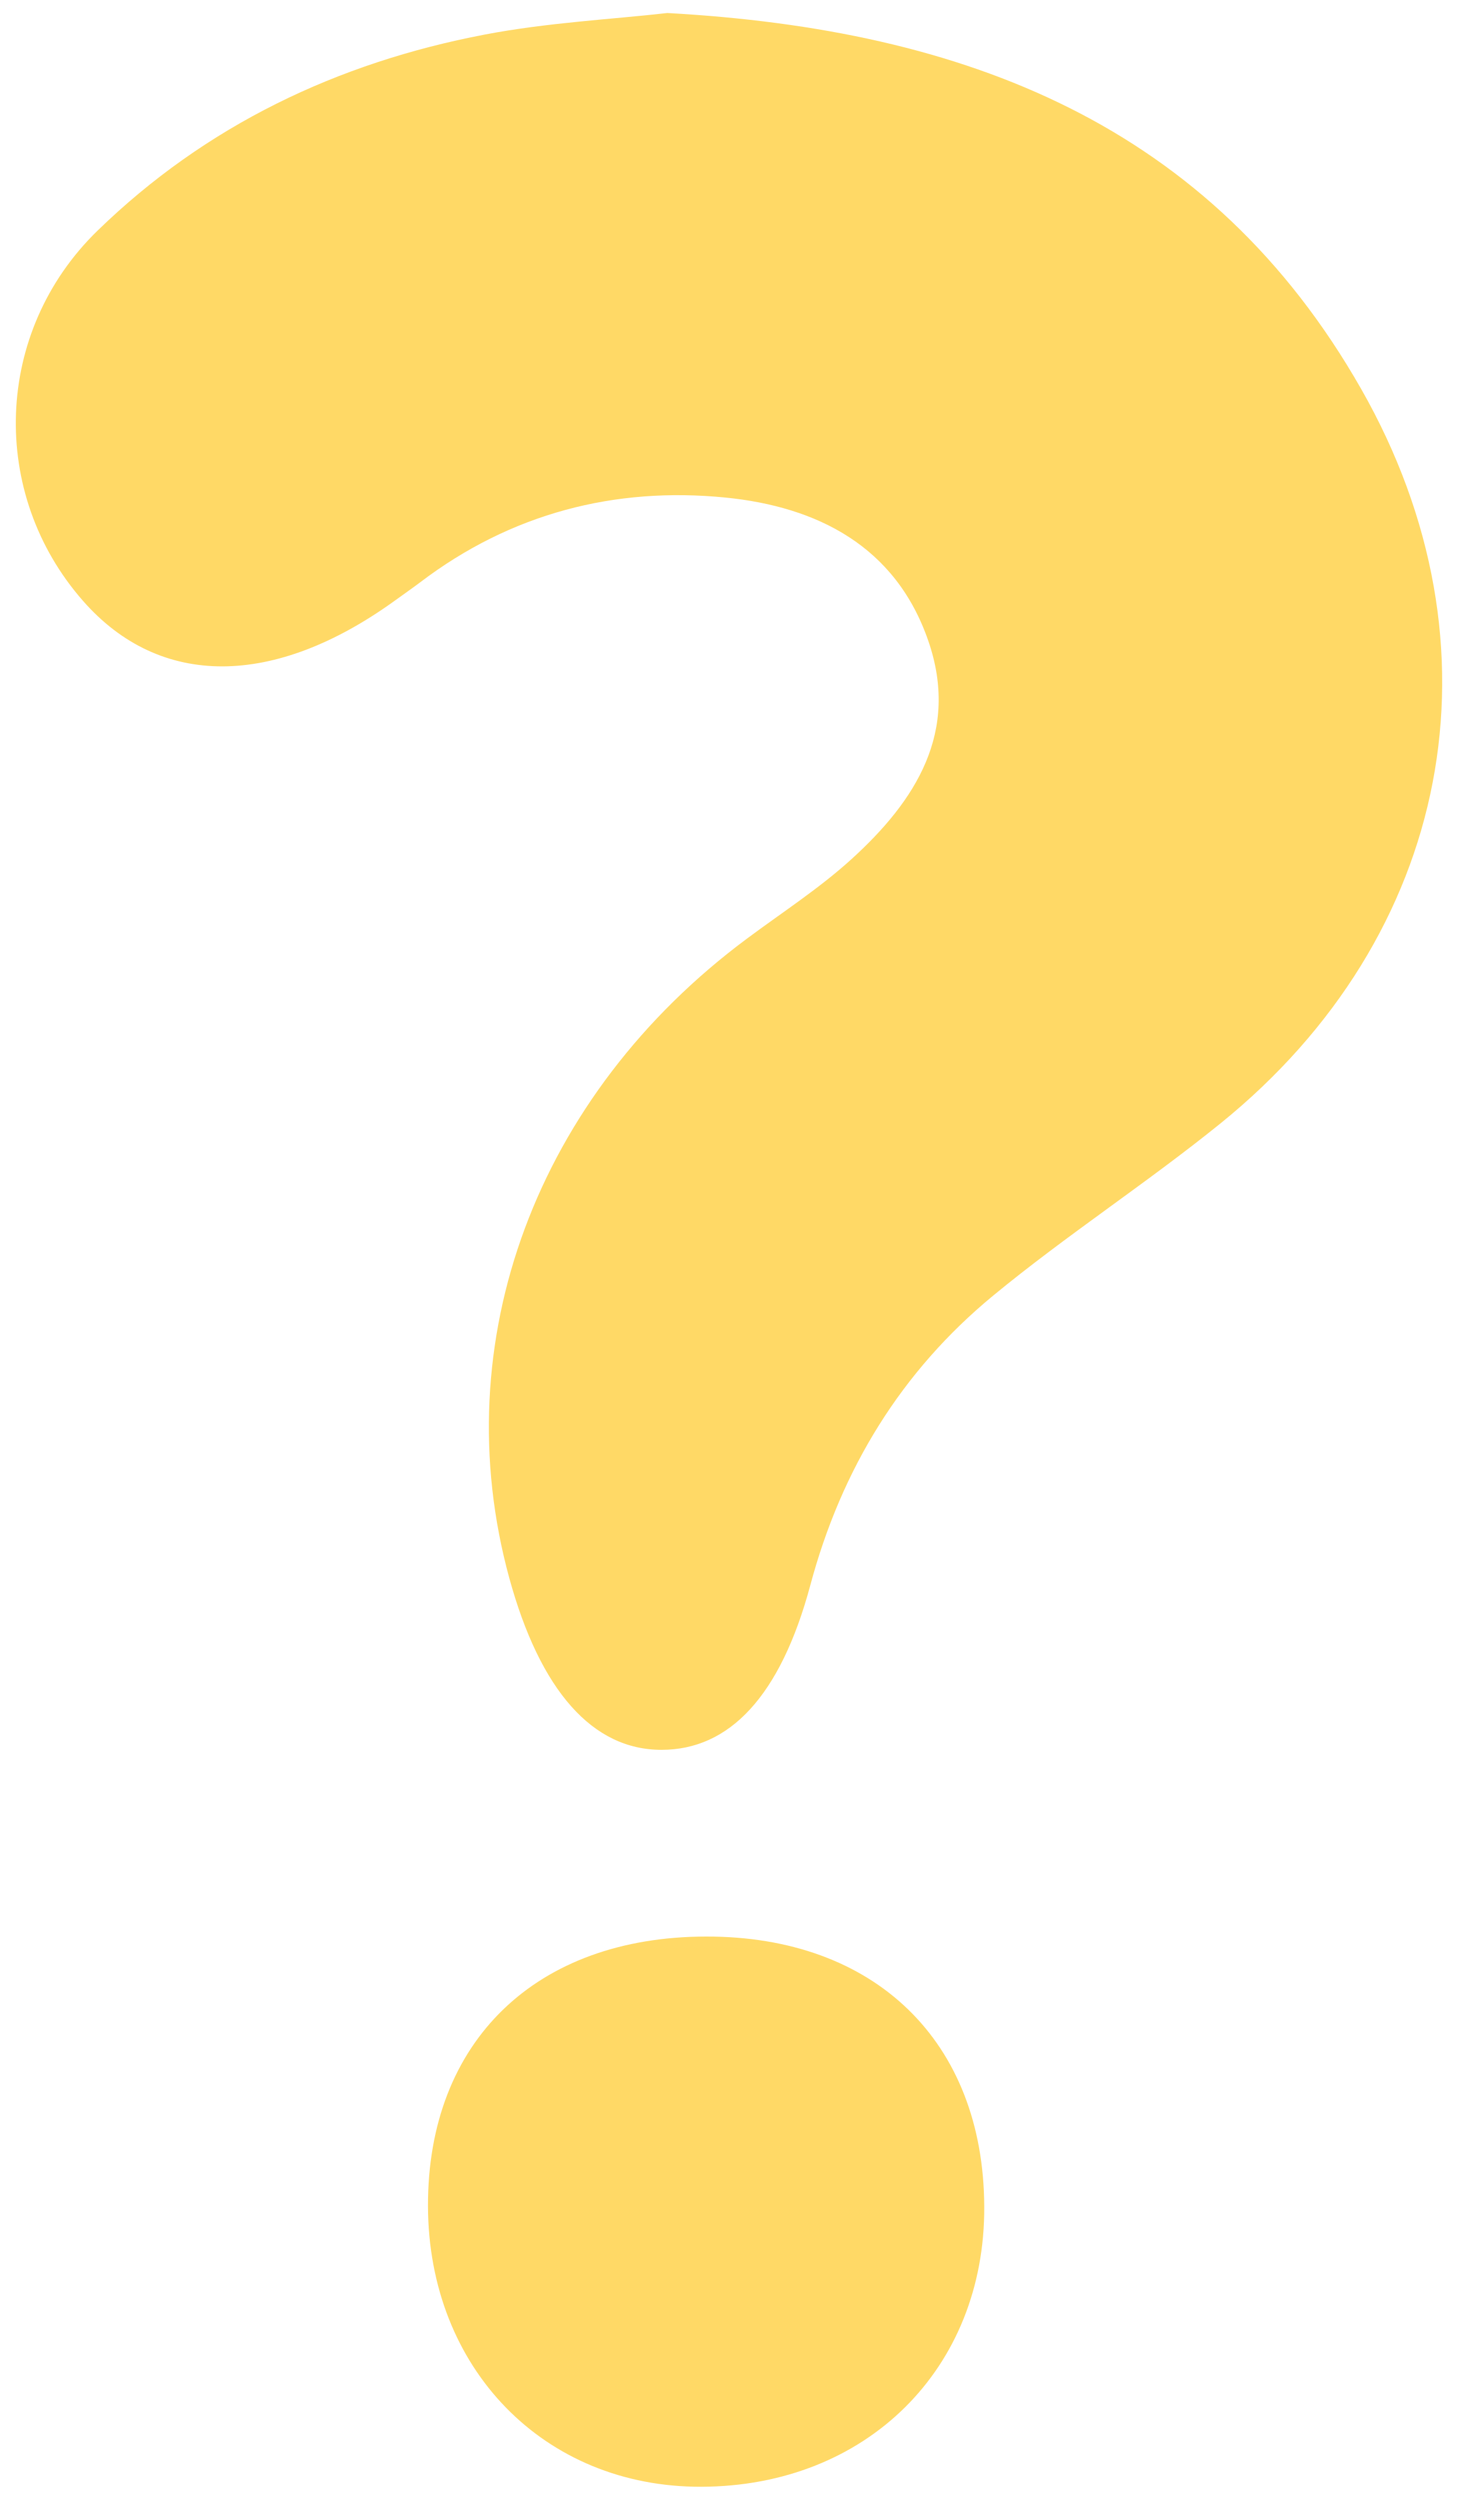 <svg width="28" height="48" viewBox="0 0 28 48" fill="none" xmlns="http://www.w3.org/2000/svg">
<path d="M12.816 0.25C11.753 0.371 10.515 0.433 9.308 0.664C6.48 1.204 3.953 2.407 1.873 4.429C-0.121 6.367 -0.217 9.479 1.598 11.542C3.072 13.218 5.26 13.213 7.591 11.527C7.751 11.411 7.914 11.298 8.072 11.179C9.811 9.858 11.805 9.342 13.935 9.554C15.693 9.73 17.198 10.485 17.826 12.301C18.433 14.054 17.585 15.377 16.352 16.497C15.733 17.06 15.02 17.52 14.346 18.022C10.296 21.031 8.537 25.765 9.782 30.306C10.375 32.467 11.382 33.601 12.706 33.599C14 33.598 14.987 32.582 15.563 30.433C16.162 28.202 17.308 26.334 19.07 24.88C20.479 23.718 22.021 22.718 23.441 21.569C27.881 17.976 28.96 12.416 26.14 7.468C23.245 2.386 18.534 0.566 12.816 0.25Z" fill="#FFD966"/>
<path d="M13.56 37.184C10.289 37.189 8.212 39.2 8.219 42.357C8.226 45.477 10.449 47.76 13.47 47.749C16.64 47.739 18.918 45.483 18.902 42.369C18.888 39.2 16.804 37.178 13.56 37.184Z" fill="#FFD966"/>
</svg>

